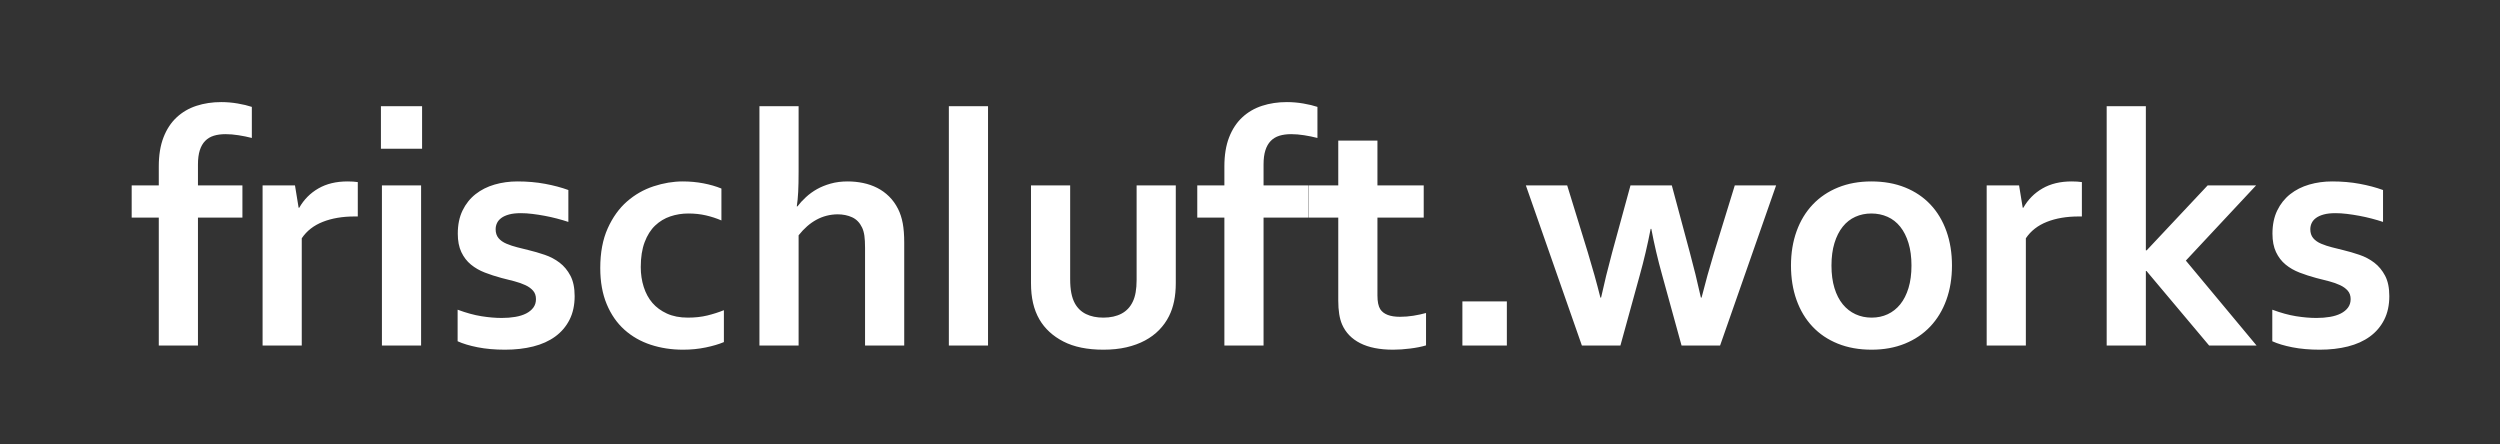 <?xml version="1.0" encoding="UTF-8"?>
<svg width="709px" height="126px" viewBox="0 0 709 126" xmlns="http://www.w3.org/2000/svg"
    xmlns:xlink="http://www.w3.org/1999/xlink" version="1.1">
    <rect x="0" y="0" width="709" height="126" fill="#333333" stroke="none"/>
    <path id="frischluft.works" fill="#ffffff" 
        d="M395.094 99.172 C391.281 99.172 388.164 98.555 385.742 97.32 383.32 96.086 381.609 94.313 380.609 92 379.891 90.344 379.531 88.094 379.531 85.25 L379.531 61.719 371.047 61.719 371.047 52.578 379.531 52.578 379.531 39.875 390.641 39.875 390.641 52.578 403.766 52.578 403.766 61.719 390.641 61.719 390.641 83.797 C390.641 85.547 390.906 86.844 391.438 87.688 392.375 89.125 394.234 89.844 397.016 89.844 398.297 89.844 399.57 89.742 400.836 89.539 402.102 89.336 403.297 89.078 404.422 88.766 L404.422 97.953 C403.172 98.328 401.68 98.625 399.945 98.844 398.211 99.063 396.594 99.172 395.094 99.172 Z M530.797 99.172 C527.234 99.172 524.039 98.602 521.211 97.461 518.383 96.32 515.984 94.703 514.016 92.609 512.047 90.516 510.539 88 509.492 85.063 508.445 82.125 507.922 78.875 507.922 75.313 507.922 71.75 508.453 68.5 509.516 65.563 510.578 62.625 512.102 60.109 514.086 58.016 516.07 55.922 518.469 54.305 521.281 53.164 524.094 52.023 527.234 51.453 530.703 51.453 534.266 51.453 537.461 52.023 540.289 53.164 543.117 54.305 545.516 55.922 547.484 58.016 549.453 60.109 550.961 62.625 552.008 65.563 553.055 68.5 553.578 71.75 553.578 75.313 553.578 78.875 553.047 82.125 551.984 85.063 550.922 88 549.398 90.516 547.414 92.609 545.43 94.703 543.031 96.32 540.219 97.461 537.406 98.602 534.266 99.172 530.797 99.172 Z M657.875 99.172 C655 99.172 652.414 98.945 650.117 98.492 647.82 98.039 645.922 97.469 644.422 96.781 L644.422 87.828 C646.859 88.734 649.109 89.352 651.172 89.68 653.234 90.008 655.156 90.172 656.938 90.172 658.313 90.172 659.594 90.07 660.781 89.867 661.969 89.664 662.992 89.344 663.852 88.906 664.711 88.469 665.391 87.914 665.891 87.242 666.391 86.57 666.641 85.766 666.641 84.828 666.641 83.859 666.367 83.063 665.82 82.438 665.273 81.813 664.547 81.289 663.641 80.867 662.734 80.445 661.695 80.078 660.523 79.766 659.352 79.453 658.125 79.141 656.844 78.828 655.219 78.391 653.656 77.883 652.156 77.305 650.656 76.727 649.336 75.969 648.195 75.031 647.055 74.094 646.148 72.914 645.477 71.492 644.805 70.07 644.469 68.328 644.469 66.266 644.469 63.734 644.922 61.539 645.828 59.68 646.734 57.82 647.961 56.281 649.508 55.063 651.055 53.844 652.852 52.938 654.898 52.344 656.945 51.75 659.109 51.453 661.391 51.453 664.172 51.453 666.781 51.68 669.219 52.133 671.656 52.586 673.859 53.172 675.828 53.891 L675.828 62.938 C674.797 62.594 673.711 62.273 672.57 61.977 671.43 61.68 670.273 61.422 669.102 61.203 667.93 60.984 666.766 60.805 665.609 60.664 664.453 60.523 663.359 60.453 662.328 60.453 661.016 60.453 659.906 60.578 659 60.828 658.094 61.078 657.359 61.414 656.797 61.836 656.234 62.258 655.828 62.742 655.578 63.289 655.328 63.836 655.203 64.406 655.203 65 655.203 66.031 655.477 66.875 656.023 67.531 656.57 68.188 657.328 68.719 658.297 69.125 659.266 69.531 660.281 69.867 661.344 70.133 662.406 70.398 663.438 70.656 664.438 70.906 666 71.281 667.563 71.734 669.125 72.266 670.688 72.797 672.094 73.539 673.344 74.492 674.594 75.445 675.617 76.68 676.414 78.195 677.211 79.711 677.609 81.641 677.609 83.984 677.609 86.547 677.125 88.781 676.156 90.688 675.188 92.594 673.836 94.18 672.102 95.445 670.367 96.711 668.289 97.648 665.867 98.258 663.445 98.867 660.781 99.172 657.875 99.172 Z M347.234 98 L347.234 61.719 339.547 61.719 339.547 52.578 347.234 52.578 347.234 47.188 C347.234 44 347.68 41.258 348.57 38.961 349.461 36.664 350.703 34.773 352.297 33.289 353.891 31.805 355.766 30.711 357.922 30.008 360.078 29.305 362.422 28.953 364.953 28.953 366.516 28.953 368.07 29.086 369.617 29.352 371.164 29.617 372.5 29.938 373.625 30.313 L373.625 39.125 C372.406 38.813 371.148 38.555 369.852 38.352 368.555 38.148 367.328 38.047 366.172 38.047 364.922 38.047 363.813 38.195 362.844 38.492 361.875 38.789 361.055 39.281 360.383 39.969 359.711 40.656 359.203 41.547 358.859 42.641 358.516 43.734 358.344 45.062 358.344 46.625 L358.344 52.578 370.953 52.578 370.953 61.719 358.344 61.719 358.344 98 347.234 98 Z M414.734 98 L414.734 85.484 427.344 85.484 427.344 98 414.734 98 Z M448.625 98 L432.734 52.578 444.453 52.578 450.313 71.609 C451.656 76.016 452.844 80.281 453.875 84.406 L454.063 84.406 C454.938 80.406 455.984 76.141 457.203 71.609 L462.406 52.578 474.125 52.578 479.234 71.609 C480.328 75.641 481.375 79.906 482.375 84.406 L482.563 84.406 C483.625 80.187 484.813 75.922 486.125 71.609 L491.984 52.578 503.703 52.578 487.813 98 476.891 98 471.406 78.078 C470.156 73.609 469.125 69.219 468.313 64.906 L468.125 64.906 C467.25 69.438 466.219 73.828 465.031 78.078 L459.547 98 448.625 98 Z M563.422 98 L563.422 52.578 572.609 52.578 573.641 58.906 573.828 58.906 C575.141 56.594 576.945 54.773 579.242 53.445 581.539 52.117 584.297 51.453 587.516 51.453 588.641 51.453 589.609 51.516 590.422 51.641 L590.422 61.391 589.484 61.391 C586.078 61.391 583.086 61.898 580.508 62.914 577.93 63.93 575.938 65.484 574.531 67.578 L574.531 98 563.422 98 Z M597.453 98 L597.453 30.125 608.563 30.125 608.563 71 608.797 71 626.094 52.578 639.828 52.578 619.906 73.906 639.969 98 626.516 98 608.75 76.859 608.563 76.859 608.563 98 597.453 98 Z M530.797 90.078 C532.453 90.078 533.969 89.758 535.344 89.117 536.719 88.477 537.906 87.539 538.906 86.305 539.906 85.07 540.688 83.531 541.25 81.688 541.813 79.844 542.094 77.719 542.094 75.313 542.094 72.906 541.813 70.781 541.25 68.938 540.688 67.094 539.906 65.547 538.906 64.297 537.906 63.047 536.703 62.109 535.297 61.484 533.891 60.859 532.359 60.547 530.703 60.547 529.078 60.547 527.57 60.859 526.18 61.484 524.789 62.109 523.594 63.047 522.594 64.297 521.594 65.547 520.813 67.094 520.25 68.938 519.688 70.781 519.406 72.906 519.406 75.313 519.406 77.719 519.688 79.844 520.25 81.688 520.813 83.531 521.602 85.07 522.617 86.305 523.633 87.539 524.836 88.477 526.227 89.117 527.617 89.758 529.141 90.078 530.797 90.078 Z M312.922 99.172 C308.359 99.172 304.578 98.398 301.578 96.852 298.578 95.305 296.313 93.219 294.781 90.594 293.969 89.187 293.367 87.641 292.977 85.953 292.586 84.266 292.391 82.391 292.391 80.328 L292.391 52.578 303.5 52.578 303.5 79.156 C303.5 80.688 303.609 82.008 303.828 83.117 304.047 84.227 304.375 85.188 304.813 86 305.563 87.375 306.625 88.398 308 89.07 309.375 89.742 311.016 90.078 312.922 90.078 314.922 90.078 316.633 89.703 318.055 88.953 319.477 88.203 320.547 87.063 321.266 85.531 321.984 84.062 322.344 82.016 322.344 79.391 L322.344 52.578 333.453 52.578 333.453 80.328 C333.453 84.016 332.813 87.125 331.531 89.656 330.813 91.094 329.883 92.398 328.742 93.57 327.602 94.742 326.258 95.742 324.711 96.57 323.164 97.398 321.414 98.039 319.461 98.492 317.508 98.945 315.328 99.172 312.922 99.172 Z M269.094 98 L269.094 30.125 280.203 30.125 280.203 98 Z M226.484 48.641 C226.484 50.984 226.445 52.914 226.367 54.43 226.289 55.945 226.156 57.312 225.969 58.531 L226.156 58.531 C226.813 57.656 227.617 56.781 228.57 55.906 229.523 55.031 230.57 54.273 231.711 53.633 232.852 52.992 234.148 52.469 235.602 52.063 237.055 51.656 238.656 51.453 240.406 51.453 241.906 51.453 243.367 51.602 244.789 51.898 246.211 52.195 247.539 52.656 248.773 53.281 250.008 53.906 251.133 54.719 252.148 55.719 253.164 56.719 254.016 57.906 254.703 59.281 255.297 60.469 255.734 61.812 256.016 63.313 256.297 64.813 256.438 66.641 256.438 68.797 L256.438 98 245.328 98 245.328 70.297 C245.328 68.891 245.266 67.742 245.141 66.852 245.016 65.961 244.797 65.188 244.484 64.531 243.828 63.156 242.891 62.188 241.672 61.625 240.453 61.063 239.063 60.781 237.5 60.781 235.344 60.813 233.352 61.328 231.523 62.328 229.695 63.328 228.016 64.797 226.484 66.734 L226.484 98 215.375 98 215.375 30.125 226.484 30.125 Z M205.297 97.016 C203.891 97.609 202.172 98.117 200.141 98.539 198.109 98.961 195.969 99.172 193.719 99.172 190.437 99.172 187.375 98.703 184.531 97.766 181.687 96.828 179.203 95.406 177.078 93.5 174.953 91.594 173.281 89.18 172.063 86.258 170.844 83.336 170.234 79.922 170.234 76.016 170.234 71.641 170.938 67.891 172.344 64.766 173.75 61.641 175.57 59.102 177.805 57.148 180.039 55.195 182.555 53.758 185.352 52.836 188.148 51.914 190.906 51.453 193.625 51.453 195.656 51.453 197.609 51.633 199.484 51.992 201.359 52.352 203.062 52.844 204.594 53.469 L204.594 62.516 C203.219 61.922 201.758 61.445 200.211 61.086 198.664 60.727 197 60.547 195.219 60.547 193.437 60.547 191.734 60.82 190.109 61.367 188.484 61.914 187.047 62.781 185.797 63.969 184.547 65.156 183.555 66.727 182.82 68.68 182.086 70.633 181.719 72.984 181.719 75.734 181.719 77.734 182 79.617 182.563 81.383 183.125 83.148 183.945 84.656 185.023 85.906 186.102 87.156 187.477 88.164 189.148 88.93 190.82 89.695 192.797 90.078 195.078 90.078 197.109 90.078 198.953 89.875 200.609 89.469 202.266 89.063 203.828 88.563 205.297 87.969 Z M152 84.828 C152 83.859 151.727 83.063 151.18 82.438 150.633 81.813 149.906 81.289 149 80.867 148.094 80.445 147.055 80.078 145.883 79.766 144.711 79.453 143.484 79.141 142.203 78.828 140.578 78.391 139.016 77.883 137.516 77.305 136.016 76.727 134.695 75.969 133.555 75.031 132.414 74.094 131.508 72.914 130.836 71.492 130.164 70.07 129.828 68.328 129.828 66.266 129.828 63.734 130.281 61.539 131.188 59.68 132.094 57.82 133.32 56.281 134.867 55.063 136.414 53.844 138.211 52.938 140.258 52.344 142.305 51.75 144.469 51.453 146.75 51.453 149.531 51.453 152.141 51.68 154.578 52.133 157.016 52.586 159.219 53.172 161.188 53.891 L161.188 62.938 C160.156 62.594 159.07 62.273 157.93 61.977 156.789 61.68 155.633 61.422 154.461 61.203 153.289 60.984 152.125 60.805 150.969 60.664 149.813 60.523 148.719 60.453 147.688 60.453 146.375 60.453 145.266 60.578 144.359 60.828 143.453 61.078 142.719 61.414 142.156 61.836 141.594 62.258 141.188 62.742 140.938 63.289 140.688 63.836 140.563 64.406 140.563 65 140.563 66.031 140.836 66.875 141.383 67.531 141.93 68.188 142.688 68.719 143.656 69.125 144.625 69.531 145.641 69.867 146.703 70.133 147.766 70.398 148.797 70.656 149.797 70.906 151.359 71.281 152.922 71.734 154.484 72.266 156.047 72.797 157.453 73.539 158.703 74.492 159.953 75.445 160.977 76.68 161.773 78.195 162.57 79.711 162.969 81.641 162.969 83.984 162.969 86.547 162.484 88.781 161.516 90.688 160.547 92.594 159.195 94.18 157.461 95.445 155.727 96.711 153.648 97.648 151.227 98.258 148.805 98.867 146.141 99.172 143.234 99.172 140.359 99.172 137.773 98.945 135.477 98.492 133.18 98.039 131.281 97.469 129.781 96.781 L129.781 87.828 C132.219 88.734 134.469 89.352 136.531 89.68 138.594 90.008 140.516 90.172 142.297 90.172 143.672 90.172 144.953 90.07 146.141 89.867 147.328 89.664 148.352 89.344 149.211 88.906 150.07 88.469 150.75 87.914 151.25 87.242 151.75 86.57 152 85.766 152 84.828 Z M108.313 52.578 L119.422 52.578 119.422 98 108.313 98 Z M108.031 30.125 L119.703 30.125 119.703 42.172 108.031 42.172 Z M101.469 61.391 L100.531 61.391 C97.125 61.391 94.133 61.898 91.555 62.914 88.977 63.93 86.984 65.484 85.578 67.578 L85.578 98 74.469 98 74.469 52.578 83.656 52.578 84.688 58.906 84.875 58.906 C86.188 56.594 87.992 54.773 90.289 53.445 92.586 52.117 95.344 51.453 98.563 51.453 99.688 51.453 100.656 51.516 101.469 51.641 Z M71.422 39.125 C70.203 38.813 68.945 38.555 67.648 38.352 66.352 38.148 65.125 38.047 63.969 38.047 62.719 38.047 61.609 38.195 60.641 38.492 59.672 38.789 58.852 39.281 58.18 39.969 57.508 40.656 57 41.547 56.656 42.641 56.313 43.734 56.141 45.062 56.141 46.625 L56.141 52.578 68.75 52.578 68.75 61.719 56.141 61.719 56.141 98 45.031 98 45.031 61.719 37.344 61.719 37.344 52.578 45.031 52.578 45.031 47.188 C45.031 44 45.477 41.258 46.367 38.961 47.258 36.664 48.5 34.773 50.094 33.289 51.688 31.805 53.562 30.711 55.719 30.008 57.875 29.305 60.219 28.953 62.75 28.953 64.313 28.953 65.867 29.086 67.414 29.352 68.961 29.617 70.297 29.938 71.422 30.313 Z"
        fill-opacity="1" stroke="none" />
</svg >
